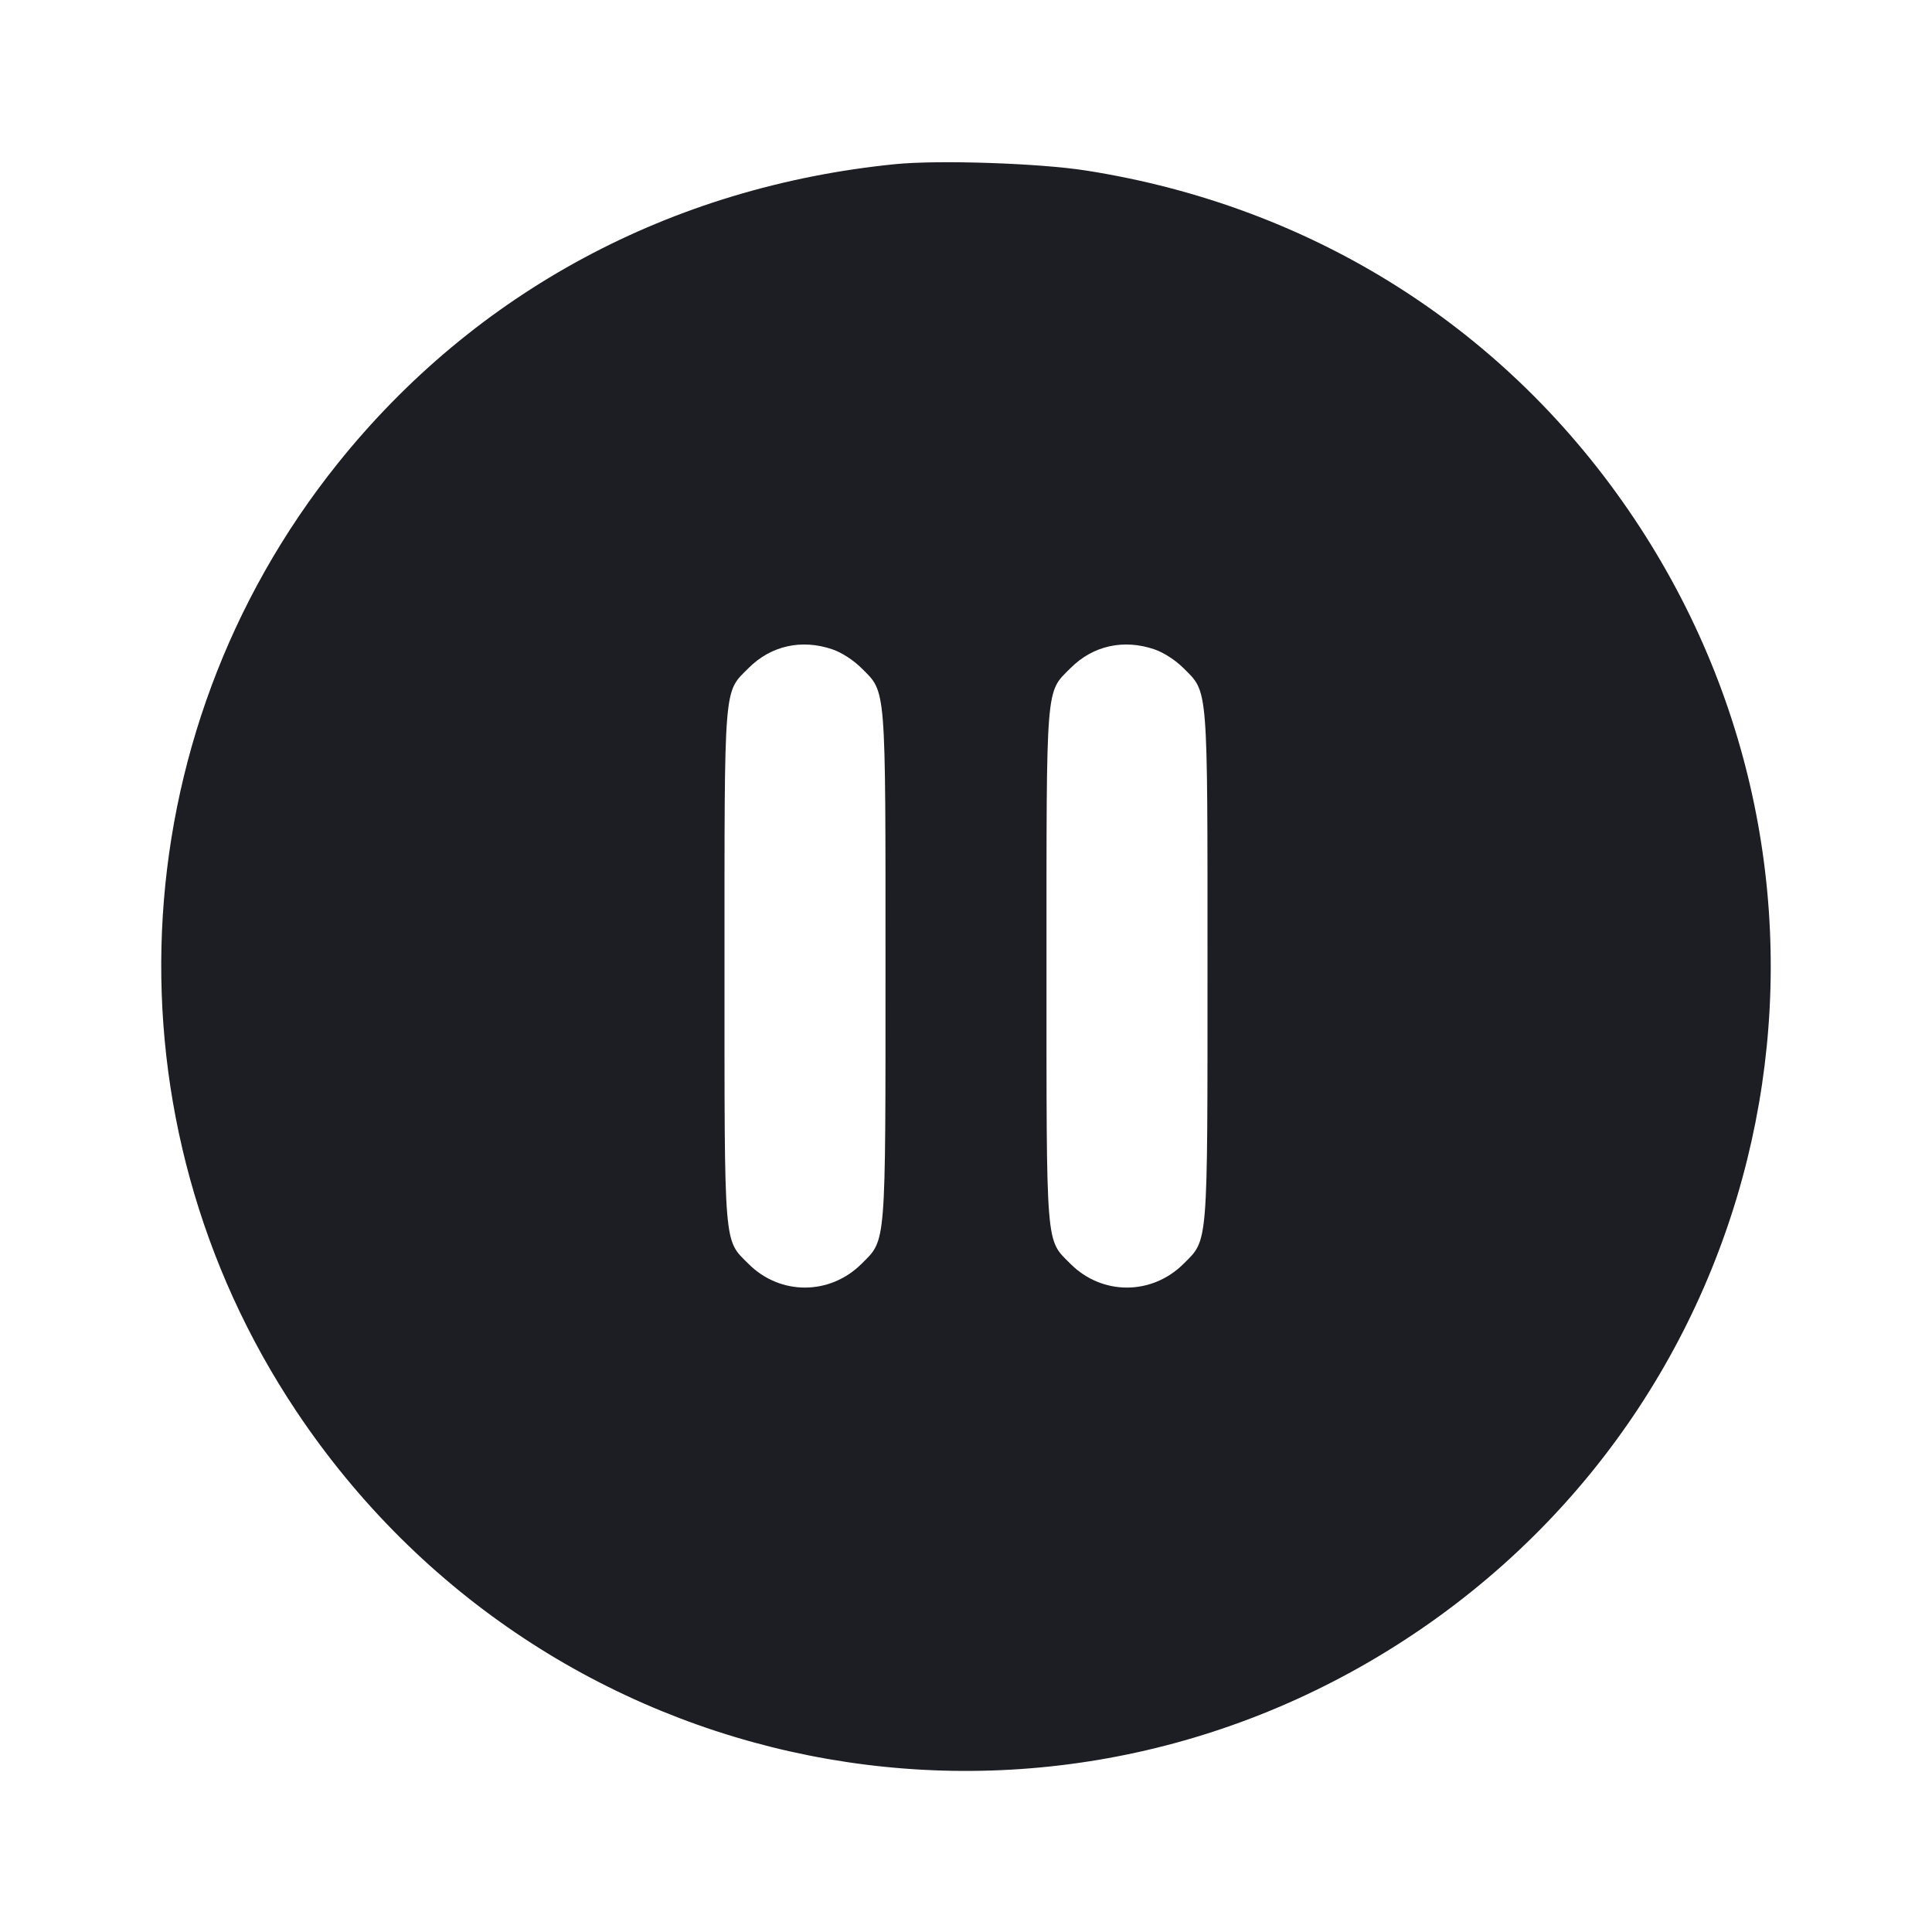 <svg width="1200" height="1200" viewBox="0 0 1200 1200" fill="none" xmlns="http://www.w3.org/2000/svg"><path d="M556.000 101.962 C 416.815 115.884,295.232 181.194,209.663 288.000 C 73.683 457.729,63.352 695.839,184.124 876.644 C 338.485 1107.735,647.309 1169.297,878.000 1014.964 C 1107.746 861.264,1168.863 552.043,1014.964 322.000 C 936.423 204.599,815.946 128.109,674.644 105.934 C 645.457 101.354,582.987 99.262,556.000 101.962 M517.009 403.312 C 522.825 405.294,530.145 410.040,535.233 415.127 C 550.490 430.385,550.000 424.251,550.000 600.000 C 550.000 775.749,550.490 769.615,535.233 784.873 C 515.483 804.622,484.596 804.701,464.947 785.053 C 449.375 769.480,450.000 777.219,450.000 600.000 C 450.000 422.730,449.369 430.526,464.983 414.911 C 478.874 401.021,497.860 396.788,517.009 403.312 M717.009 403.312 C 722.825 405.294,730.145 410.040,735.233 415.127 C 750.490 430.385,750.000 424.251,750.000 600.000 C 750.000 775.749,750.490 769.615,735.233 784.873 C 715.483 804.622,684.596 804.701,664.947 785.053 C 649.375 769.480,650.000 777.219,650.000 600.000 C 650.000 422.730,649.369 430.526,664.983 414.911 C 678.874 401.021,697.860 396.788,717.009 403.312 " fill="#1D1E23" stroke="none" fill-rule="evenodd"></path></svg>